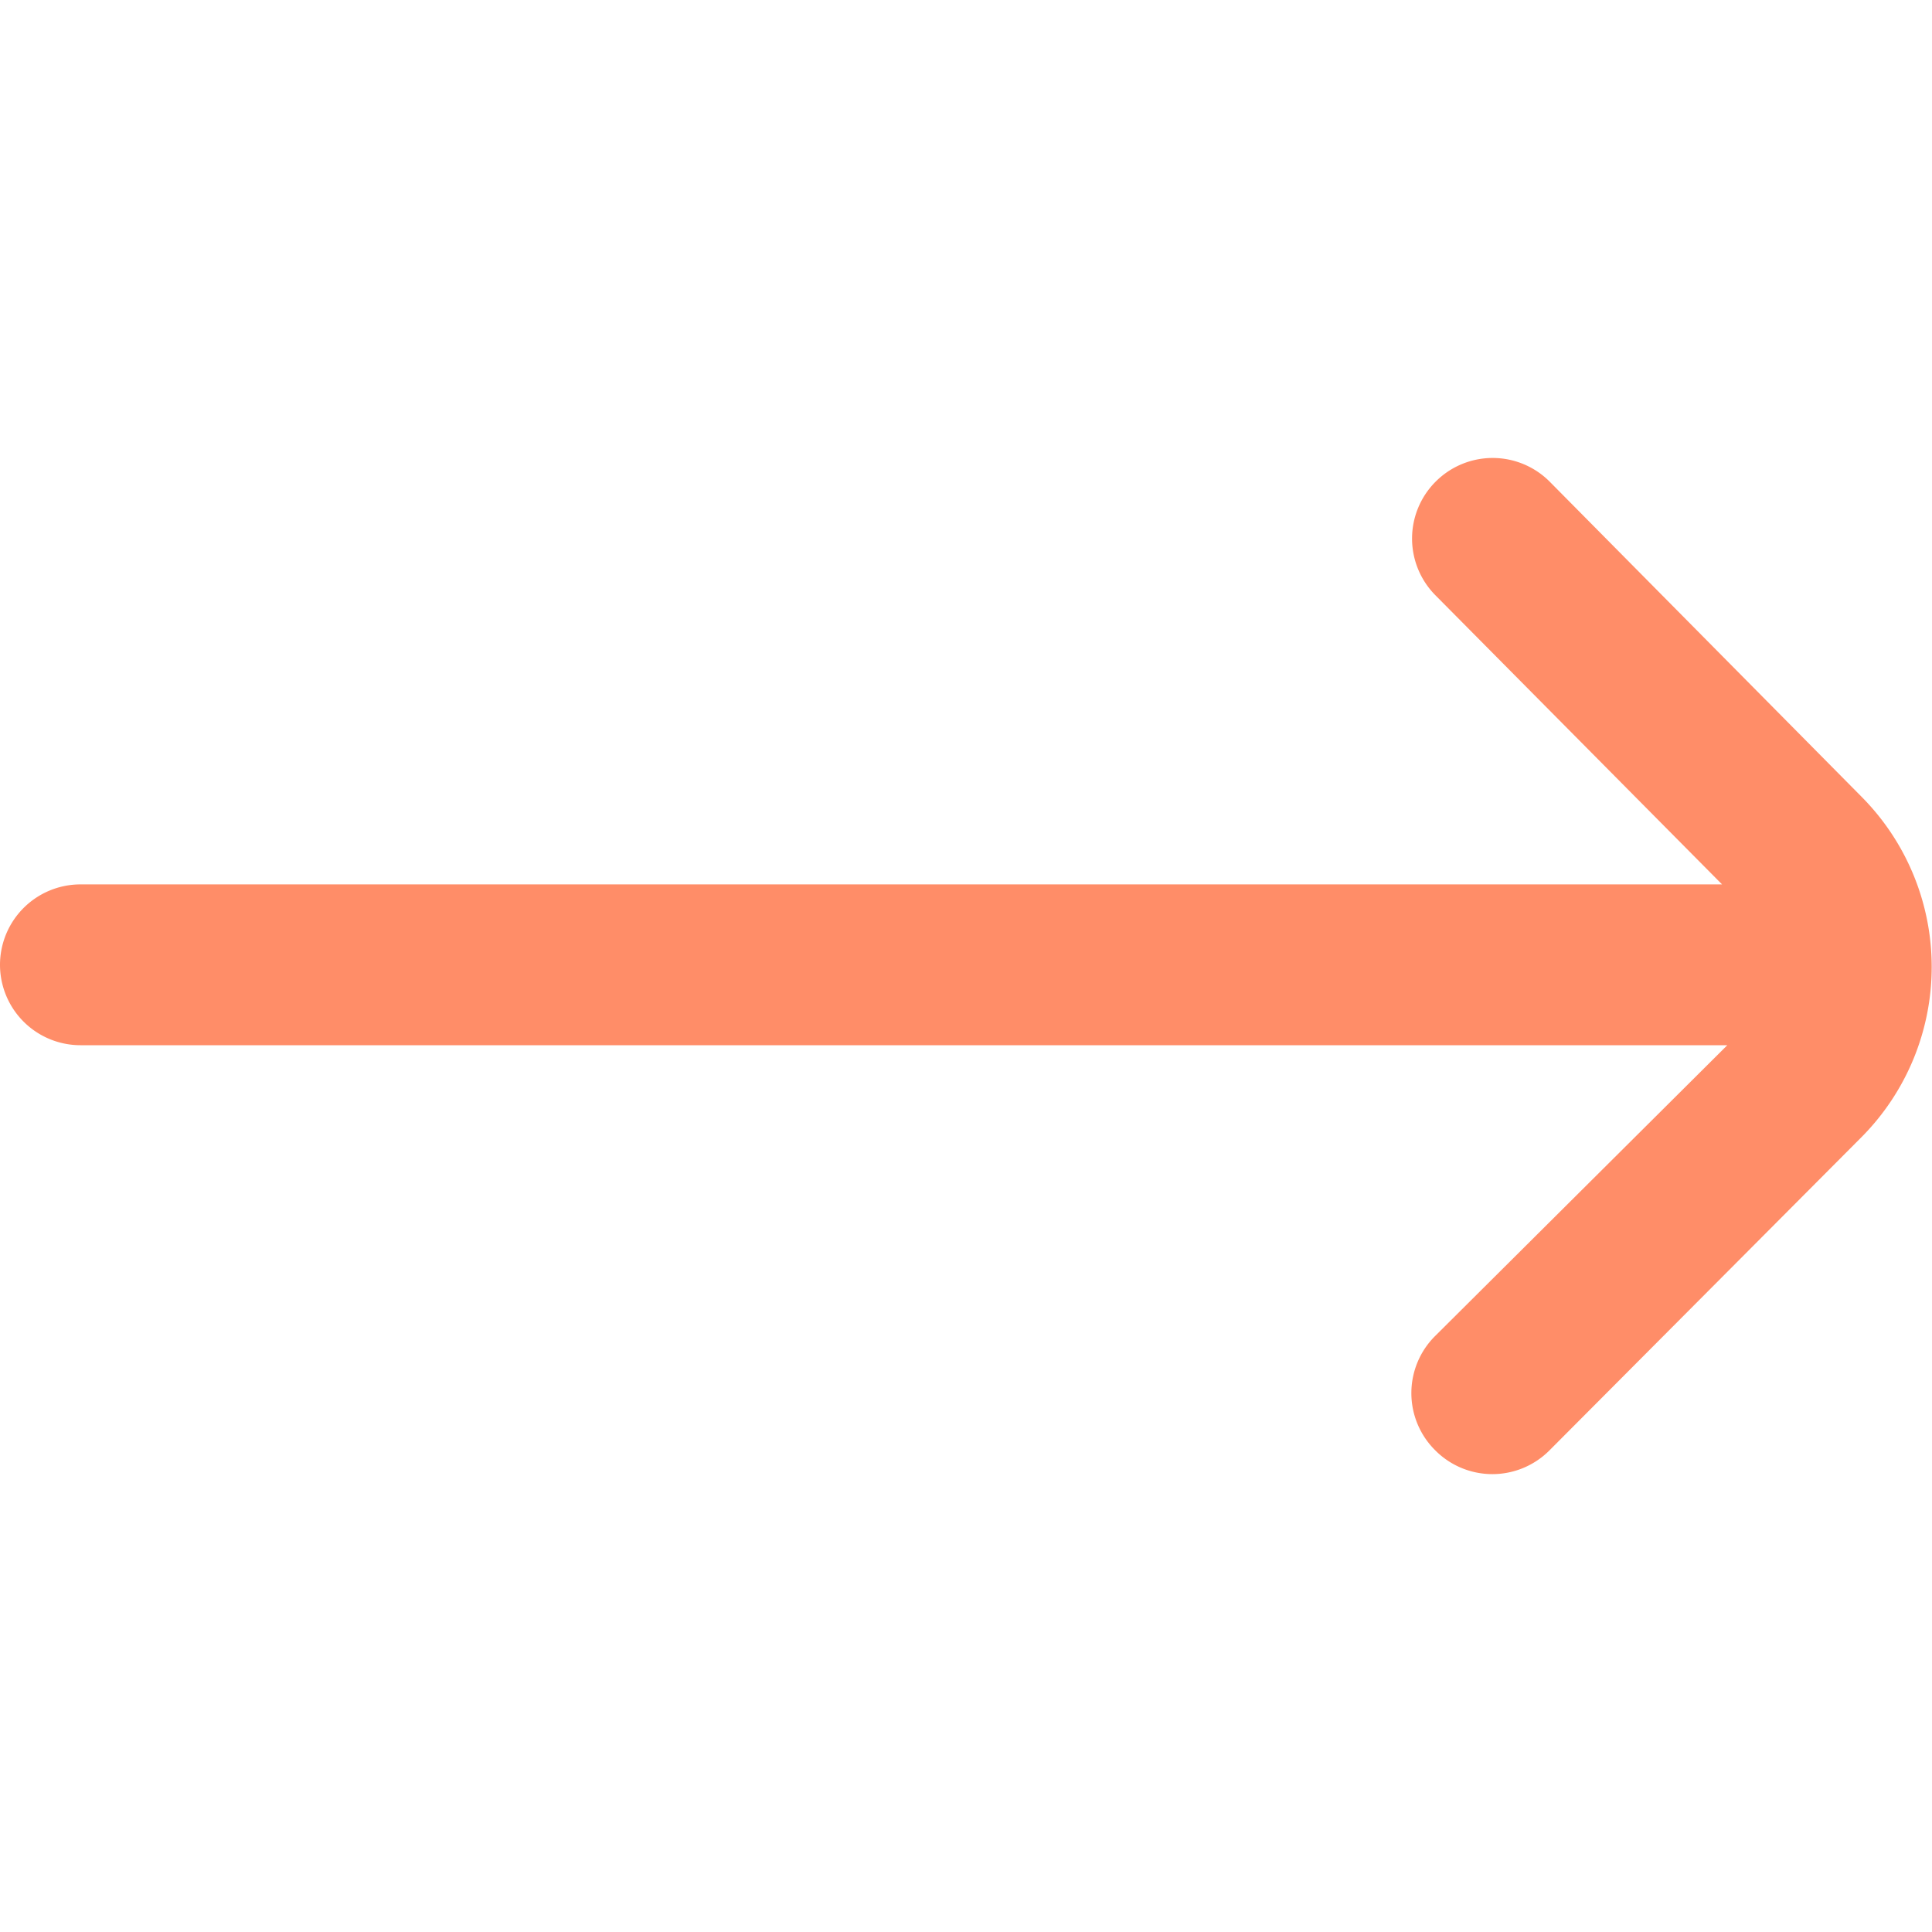 <svg xmlns="http://www.w3.org/2000/svg" xmlns:xlink="http://www.w3.org/1999/xlink" width="21" height="21" viewBox="0 0 21 21">
  <defs>
    <clipPath id="clip-path">
      <rect id="Rectangle_61" data-name="Rectangle 61" width="21" height="21" transform="translate(331 902)" fill="#ff8d68"/>
    </clipPath>
  </defs>
  <g id="Mask_Group_18" data-name="Mask Group 18" transform="translate(-331 -902)" clip-path="url(#clip-path)">
    <path id="arrow-right" d="M20.232,8.672,16.846,5.251a.875.875,0,0,0-1.243,0h0a.875.875,0,0,0,0,1.234l3.115,3.142H.875A.875.875,0,0,0,0,10.5H0a.875.875,0,0,0,.875.875h17.9L15.6,14.535a.875.875,0,0,0,0,1.243h0a.875.875,0,0,0,1.243,0l3.387-3.4A2.625,2.625,0,0,0,20.232,8.672Z" transform="translate(331 901.986)" fill="#ff8d68"/>
  </g>
</svg>
